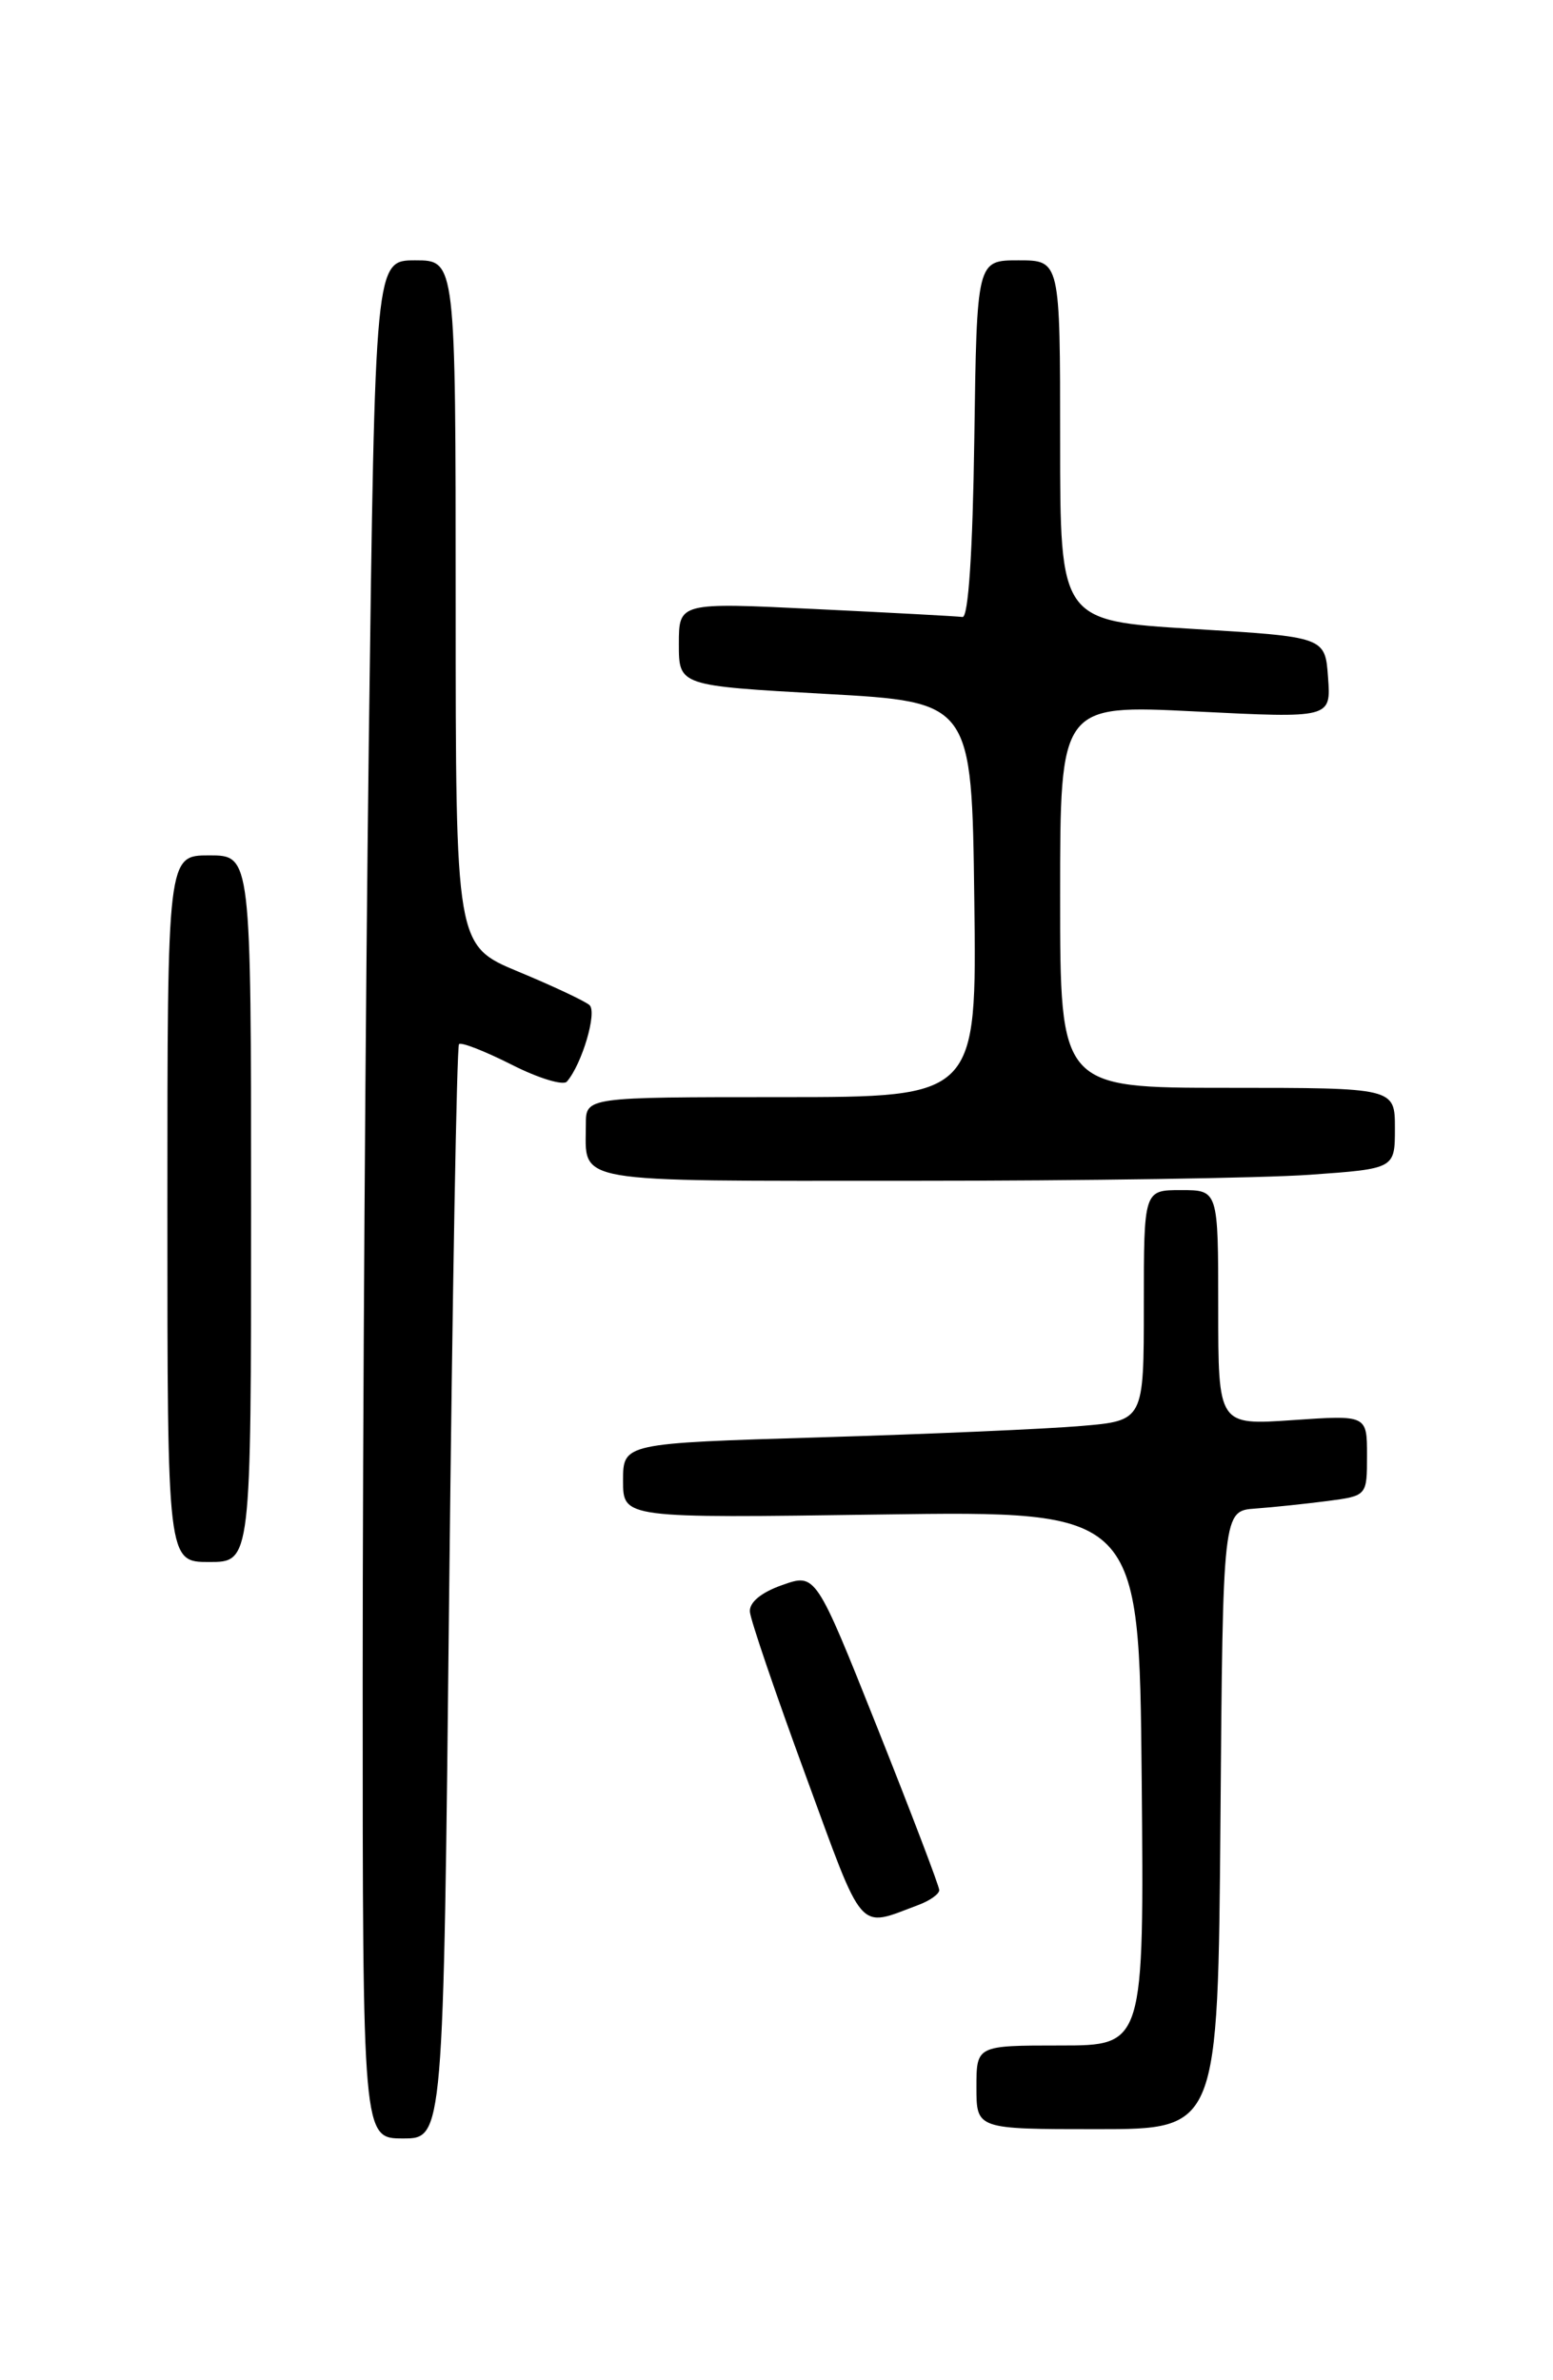 <?xml version="1.0" encoding="UTF-8" standalone="no"?>
<!DOCTYPE svg PUBLIC "-//W3C//DTD SVG 1.1//EN" "http://www.w3.org/Graphics/SVG/1.1/DTD/svg11.dtd" >
<svg xmlns="http://www.w3.org/2000/svg" xmlns:xlink="http://www.w3.org/1999/xlink" version="1.1" viewBox="0 0 167 256">
 <g >
 <path fill="currentColor"
d=" M 48.30 171.37 C 48.65 139.12 49.12 112.54 49.36 112.30 C 49.60 112.06 52.15 113.06 55.02 114.51 C 57.89 115.97 60.57 116.78 60.96 116.33 C 62.58 114.46 64.24 108.85 63.39 108.10 C 62.90 107.67 59.46 106.05 55.75 104.51 C 49.00 101.70 49.00 101.70 49.00 64.85 C 49.00 28.00 49.00 28.00 44.66 28.00 C 40.33 28.00 40.33 28.00 39.66 79.75 C 39.30 108.21 39.00 153.66 39.00 180.75 C 39.00 230.00 39.00 230.00 43.34 230.00 C 47.68 230.00 47.68 230.00 48.30 171.37 Z  M 131.24 195.75 C 131.50 162.50 131.50 162.50 135.00 162.25 C 136.93 162.11 140.41 161.74 142.75 161.44 C 147.00 160.88 147.00 160.88 147.00 156.53 C 147.00 152.19 147.00 152.19 139.00 152.74 C 131.00 153.29 131.00 153.29 131.00 140.64 C 131.00 128.00 131.00 128.00 127.00 128.00 C 123.00 128.00 123.00 128.00 123.00 140.40 C 123.00 152.80 123.00 152.80 116.25 153.37 C 112.54 153.69 99.94 154.24 88.25 154.59 C 67.00 155.23 67.00 155.23 67.00 159.26 C 67.00 163.29 67.00 163.29 94.75 162.89 C 122.50 162.50 122.50 162.50 122.77 191.25 C 123.03 220.00 123.03 220.00 114.02 220.00 C 105.00 220.00 105.00 220.00 105.00 224.50 C 105.00 229.00 105.00 229.00 117.99 229.00 C 130.97 229.00 130.97 229.00 131.24 195.75 Z  M 98.75 204.89 C 99.99 204.43 101.00 203.71 101.00 203.29 C 101.00 202.87 98.01 195.03 94.36 185.86 C 87.72 169.20 87.72 169.20 84.11 170.48 C 81.85 171.27 80.55 172.35 80.64 173.36 C 80.71 174.25 83.41 182.17 86.64 190.97 C 92.98 208.28 92.17 207.35 98.75 204.89 Z  M 27.00 130.00 C 27.00 92.00 27.00 92.00 22.50 92.00 C 18.00 92.00 18.00 92.00 18.00 130.00 C 18.00 168.00 18.00 168.00 22.50 168.00 C 27.00 168.00 27.00 168.00 27.00 130.00 Z  M 140.85 126.35 C 150.00 125.70 150.00 125.70 150.00 121.35 C 150.00 117.00 150.00 117.00 132.00 117.00 C 114.00 117.00 114.00 117.00 114.00 96.40 C 114.00 75.79 114.00 75.79 128.56 76.52 C 143.13 77.25 143.13 77.25 142.81 72.87 C 142.50 68.50 142.50 68.50 128.25 67.64 C 114.00 66.77 114.00 66.77 114.00 47.39 C 114.00 28.00 114.00 28.00 109.52 28.00 C 105.04 28.00 105.04 28.00 104.77 47.25 C 104.60 59.36 104.13 66.45 103.50 66.36 C 102.95 66.28 95.86 65.90 87.75 65.51 C 73.00 64.79 73.00 64.79 73.00 69.27 C 73.00 73.75 73.00 73.75 88.75 74.63 C 104.50 75.50 104.50 75.50 104.77 96.75 C 105.04 118.00 105.04 118.00 84.02 118.00 C 63.00 118.00 63.00 118.00 63.00 120.92 C 63.00 127.36 60.91 127.00 97.95 127.00 C 116.51 127.00 135.81 126.71 140.85 126.35 Z "/>
</g>
</svg>